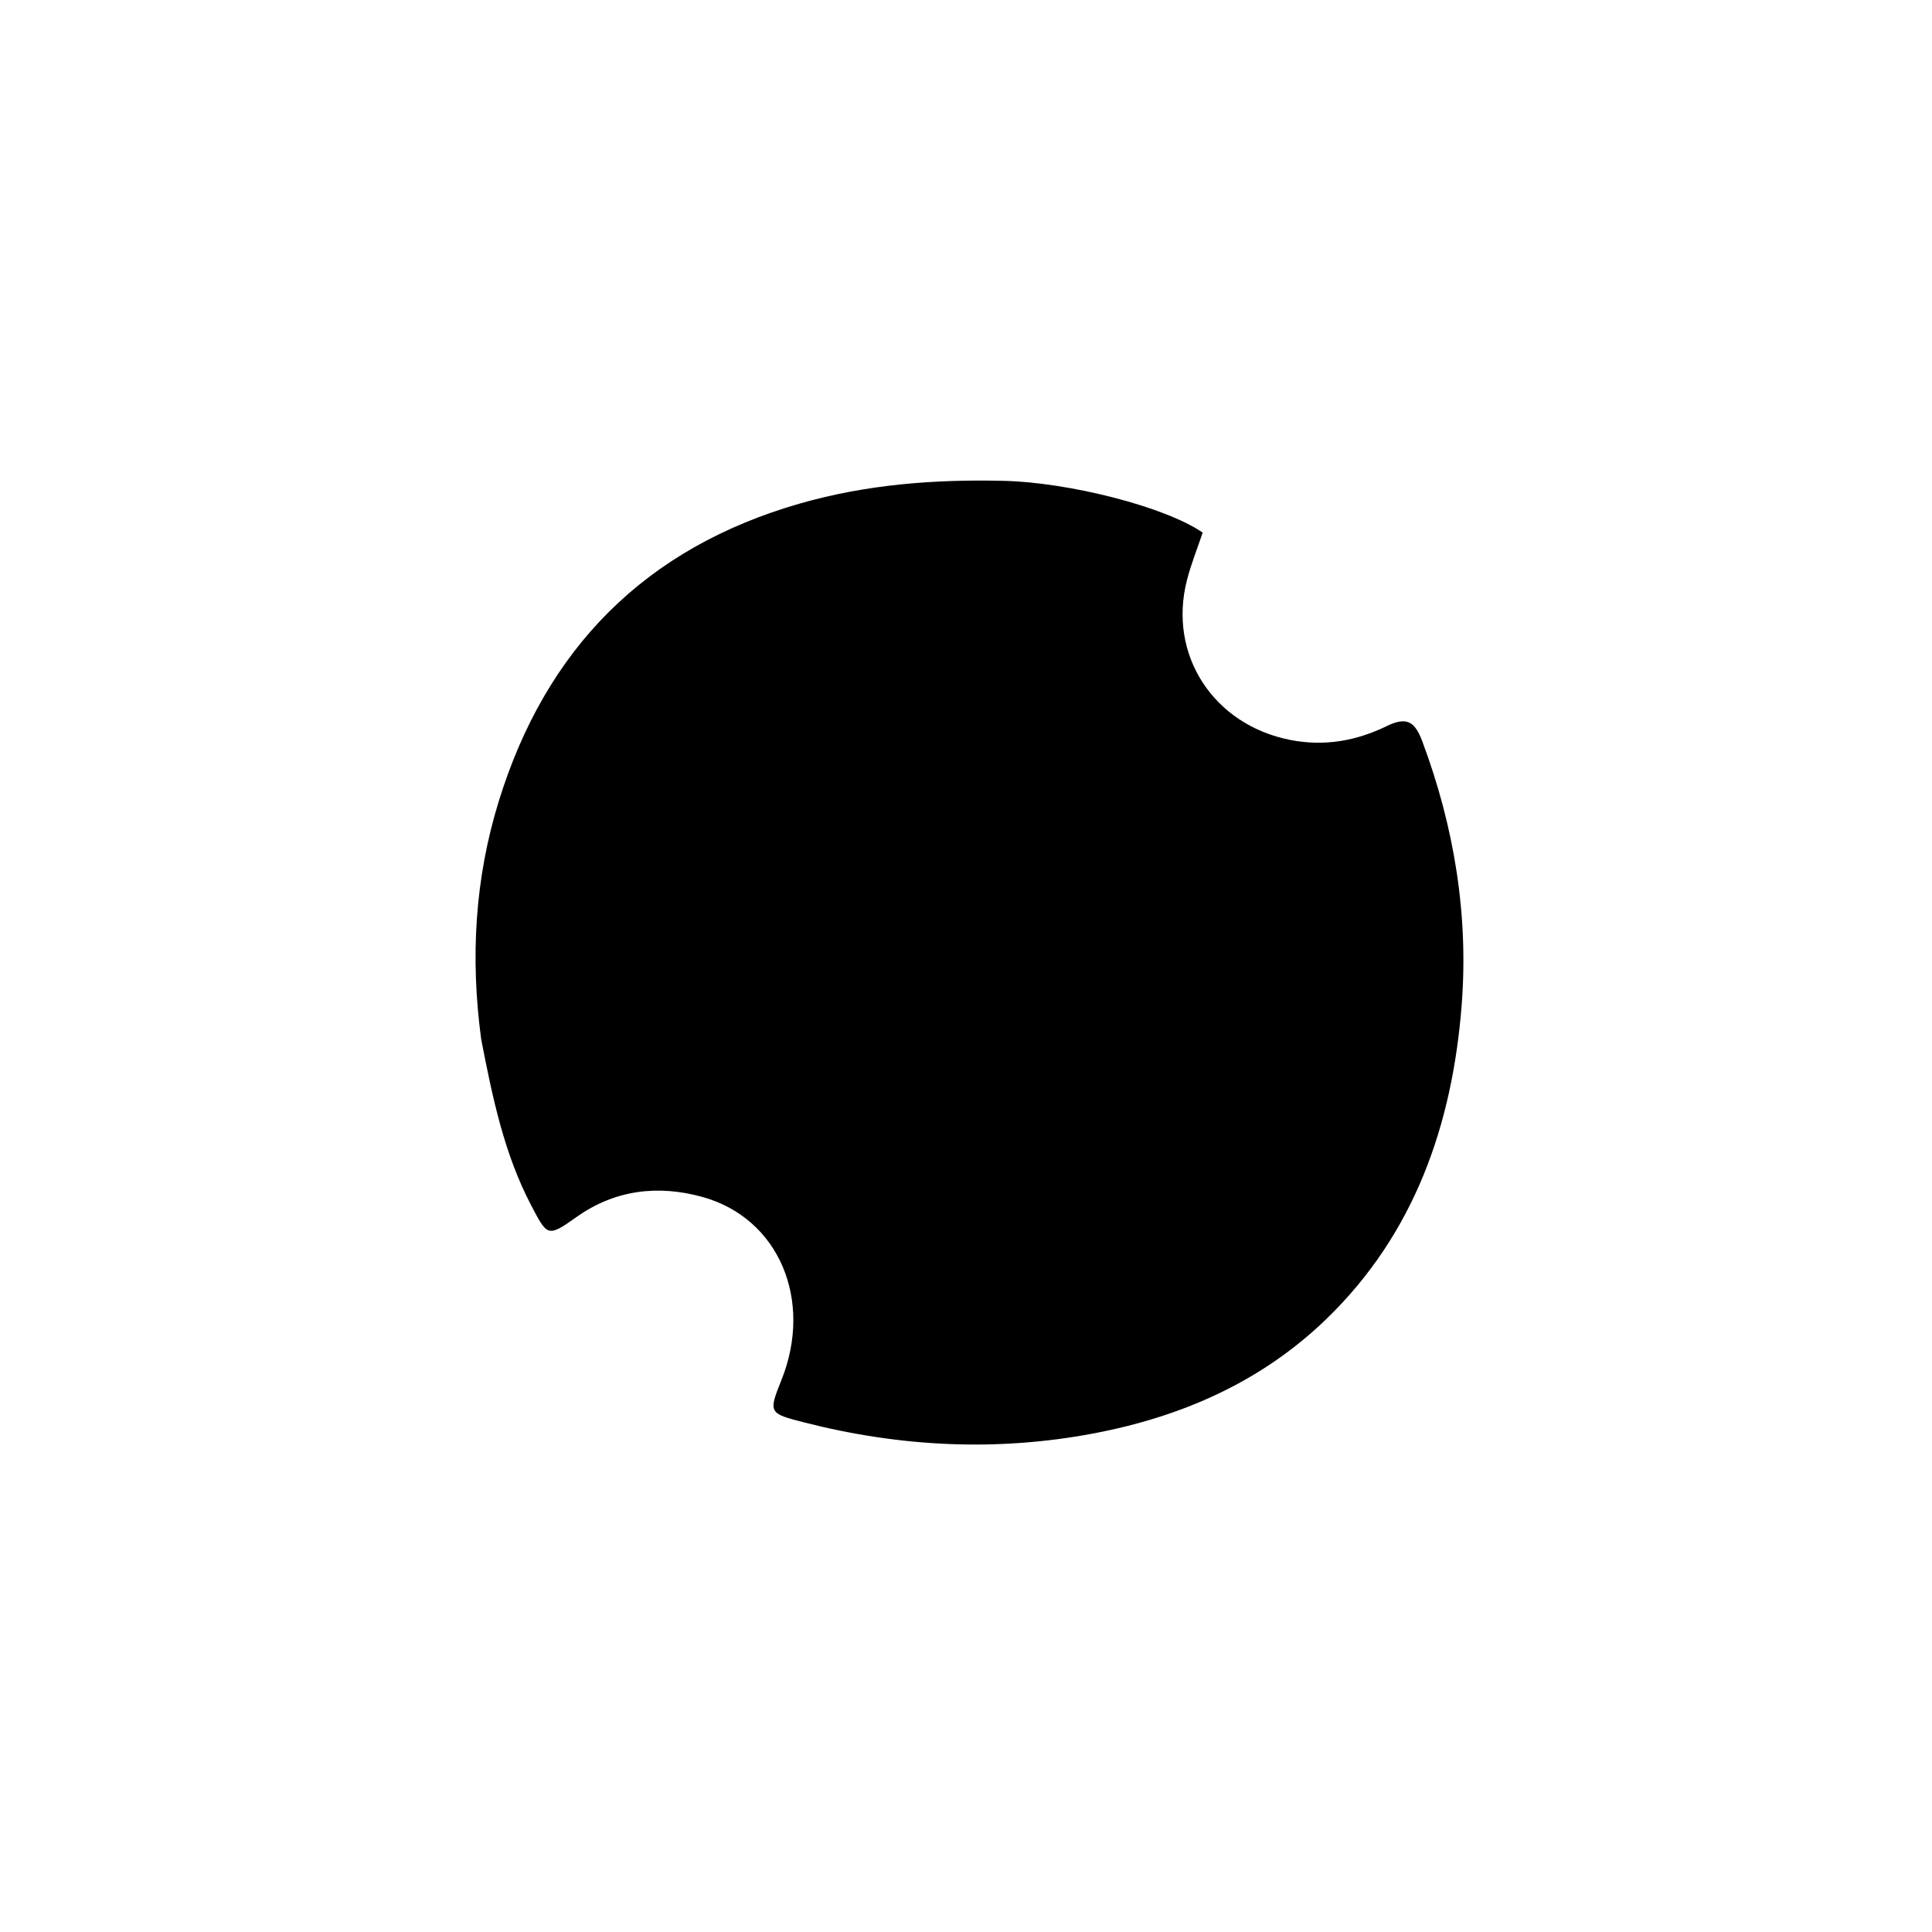 <svg version="1.1" id="Layer_1" xmlns="http://www.w3.org/2000/svg" xmlns:xlink="http://www.w3.org/1999/xlink" x="0px" y="0px"
	 width="100%" viewBox="0 0 336 336" enable-background="new 0 0 336 336" xml:space="preserve">
<path fill="#000000" opacity="1" stroke="none" 
	d="
M83.685,180.732 
	C81.759,166.451 82.617,152.759 86.71,139.449 
	C94.885,112.866 112.156,95.291 139.142,87.562 
	C150.765,84.233 162.603,83.338 174.613,83.626 
	C185.914,83.897 202.622,88.115 209.163,92.629 
	C208.264,95.31 207.159,98.046 206.43,100.879 
	C203.07,113.936 211.082,126.069 224.386,128.683 
	C230.377,129.86 235.931,128.833 241.192,126.266 
	C244.733,124.539 246.104,125.571 247.374,128.976 
	C252.915,143.817 255.431,159.198 254.196,174.889 
	C252.567,195.573 246.031,214.529 230.682,229.384 
	C219.367,240.334 205.469,246.404 190.164,249.296 
	C173.304,252.481 156.547,251.634 139.932,247.395 
	C133.691,245.803 133.598,245.751 135.903,240.003 
	C141.457,226.151 135.489,211.828 122.116,208.152 
	C114.542,206.07 107.036,206.843 100.255,211.663 
	C95.223,215.239 95.196,215.001 92.375,209.62 
	C87.686,200.675 85.662,190.946 83.685,180.732 
z"/>
</svg>